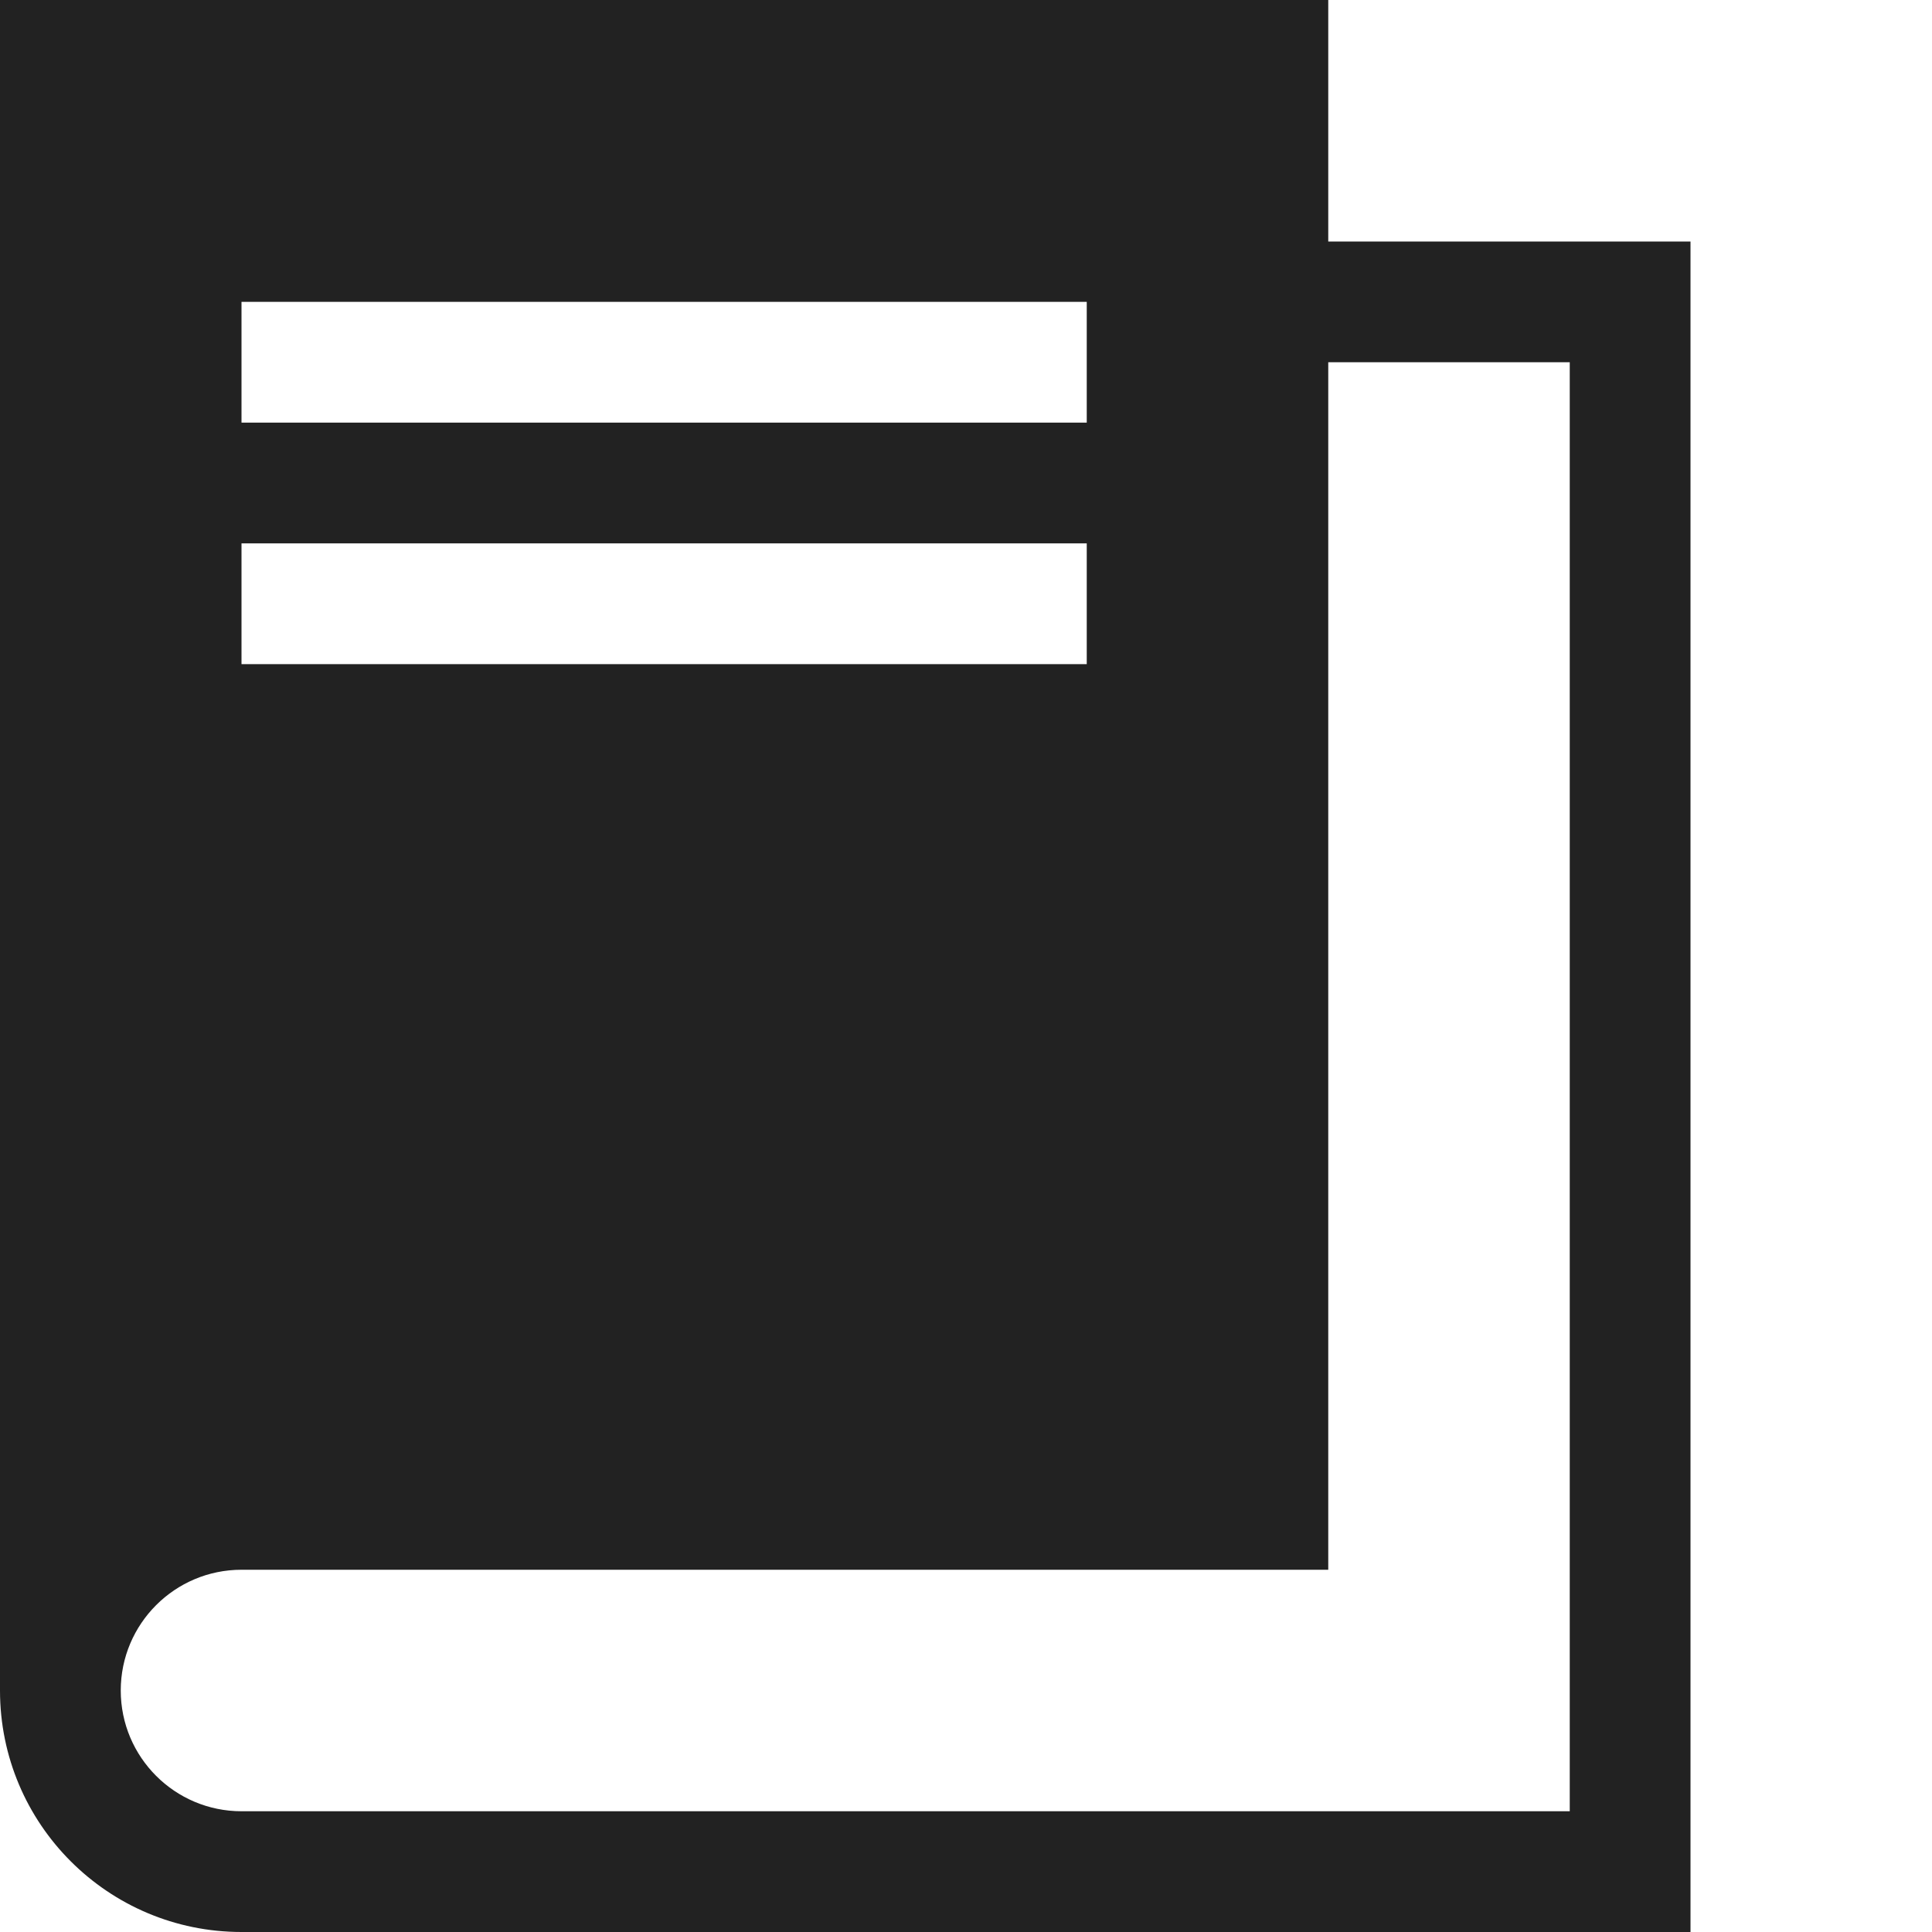 <svg width="16" height="16" viewBox="0 0 16 16" fill="rgb(34, 34, 34)" xmlns="http://www.w3.org/2000/svg"><title>case-log</title><path d="M0 0V14C0 15.105 0.895 16 2 16H14V2H11V0H0ZM11 3H13V15H2C1.448 15 1 14.552 1 14C1 13.448 1.448 13 2 13H11V3ZM9 3.5H2V2.5H9V3.5ZM9 5.5H2V4.5H9V5.5Z" fill="rgb(34, 34, 34)" fill-opacity="1.00"/></svg>